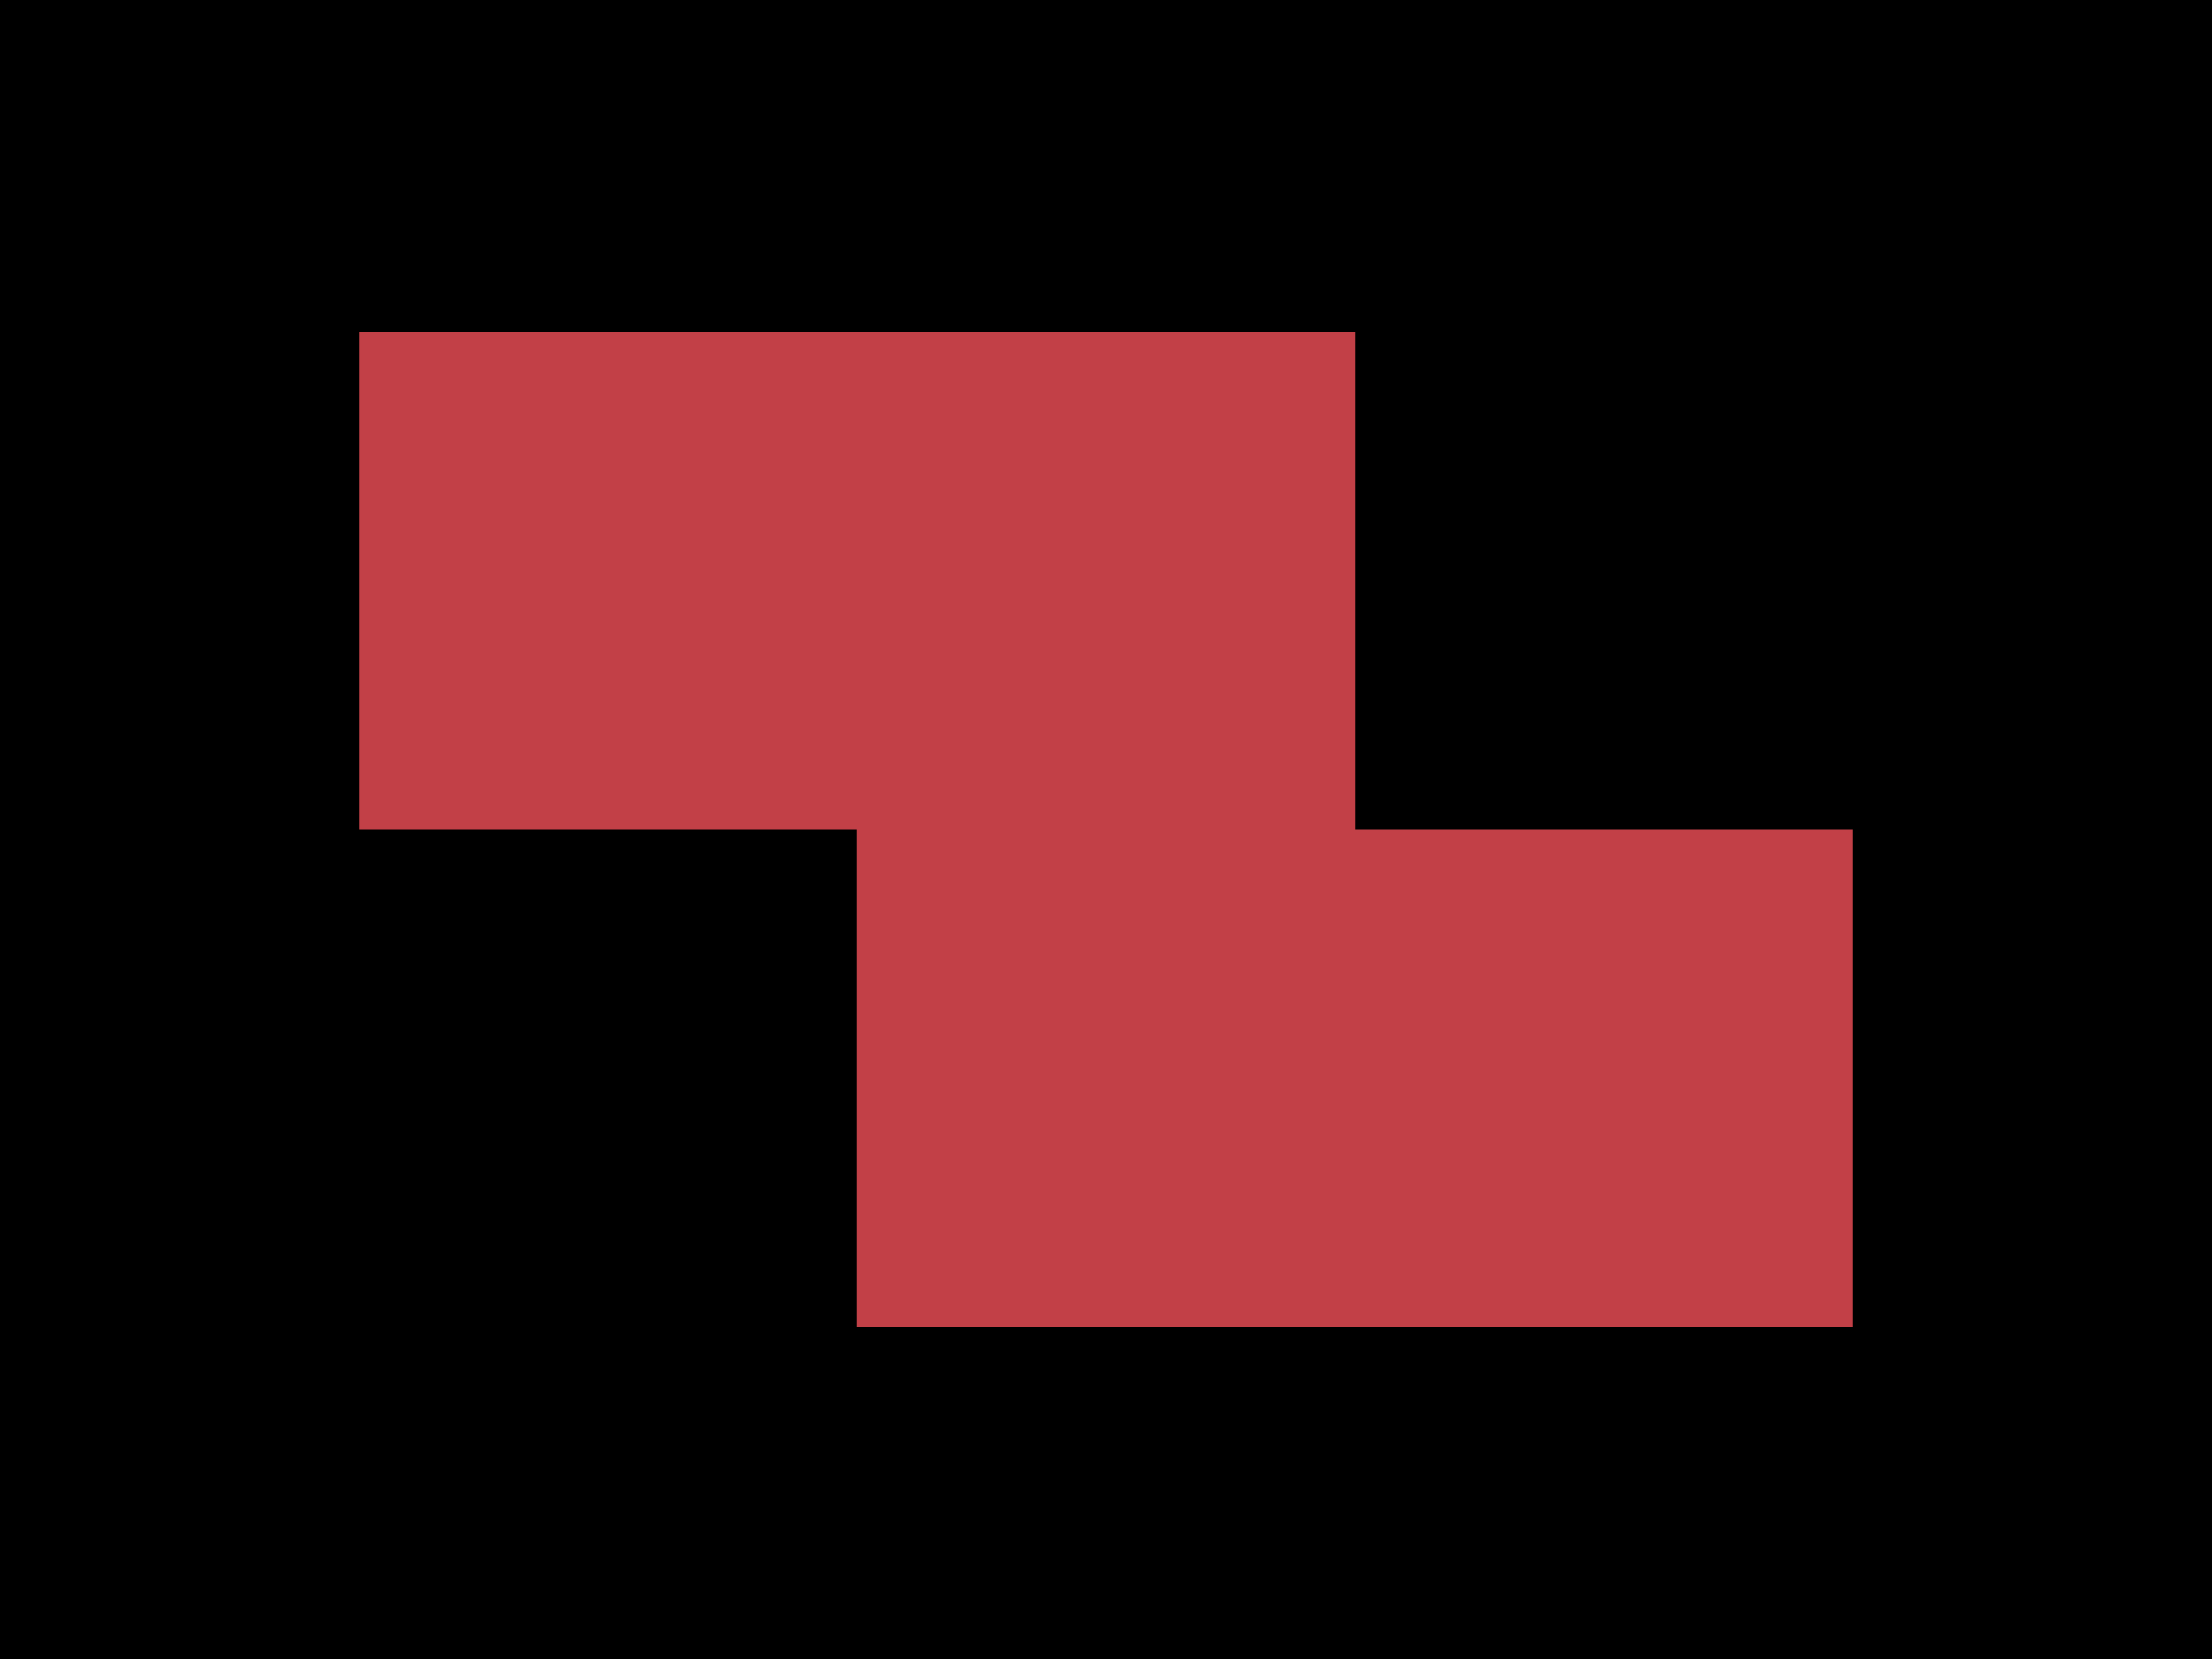 <svg width="80" height="60" viewBox="0 0 80 60" fill="none" xmlns="http://www.w3.org/2000/svg">
<rect width="80" height="60" fill="black"/>
<path d="M31 12H13V30H31V48H49H67V30H49V12H31Z" fill="#C24047"/>
</svg>
